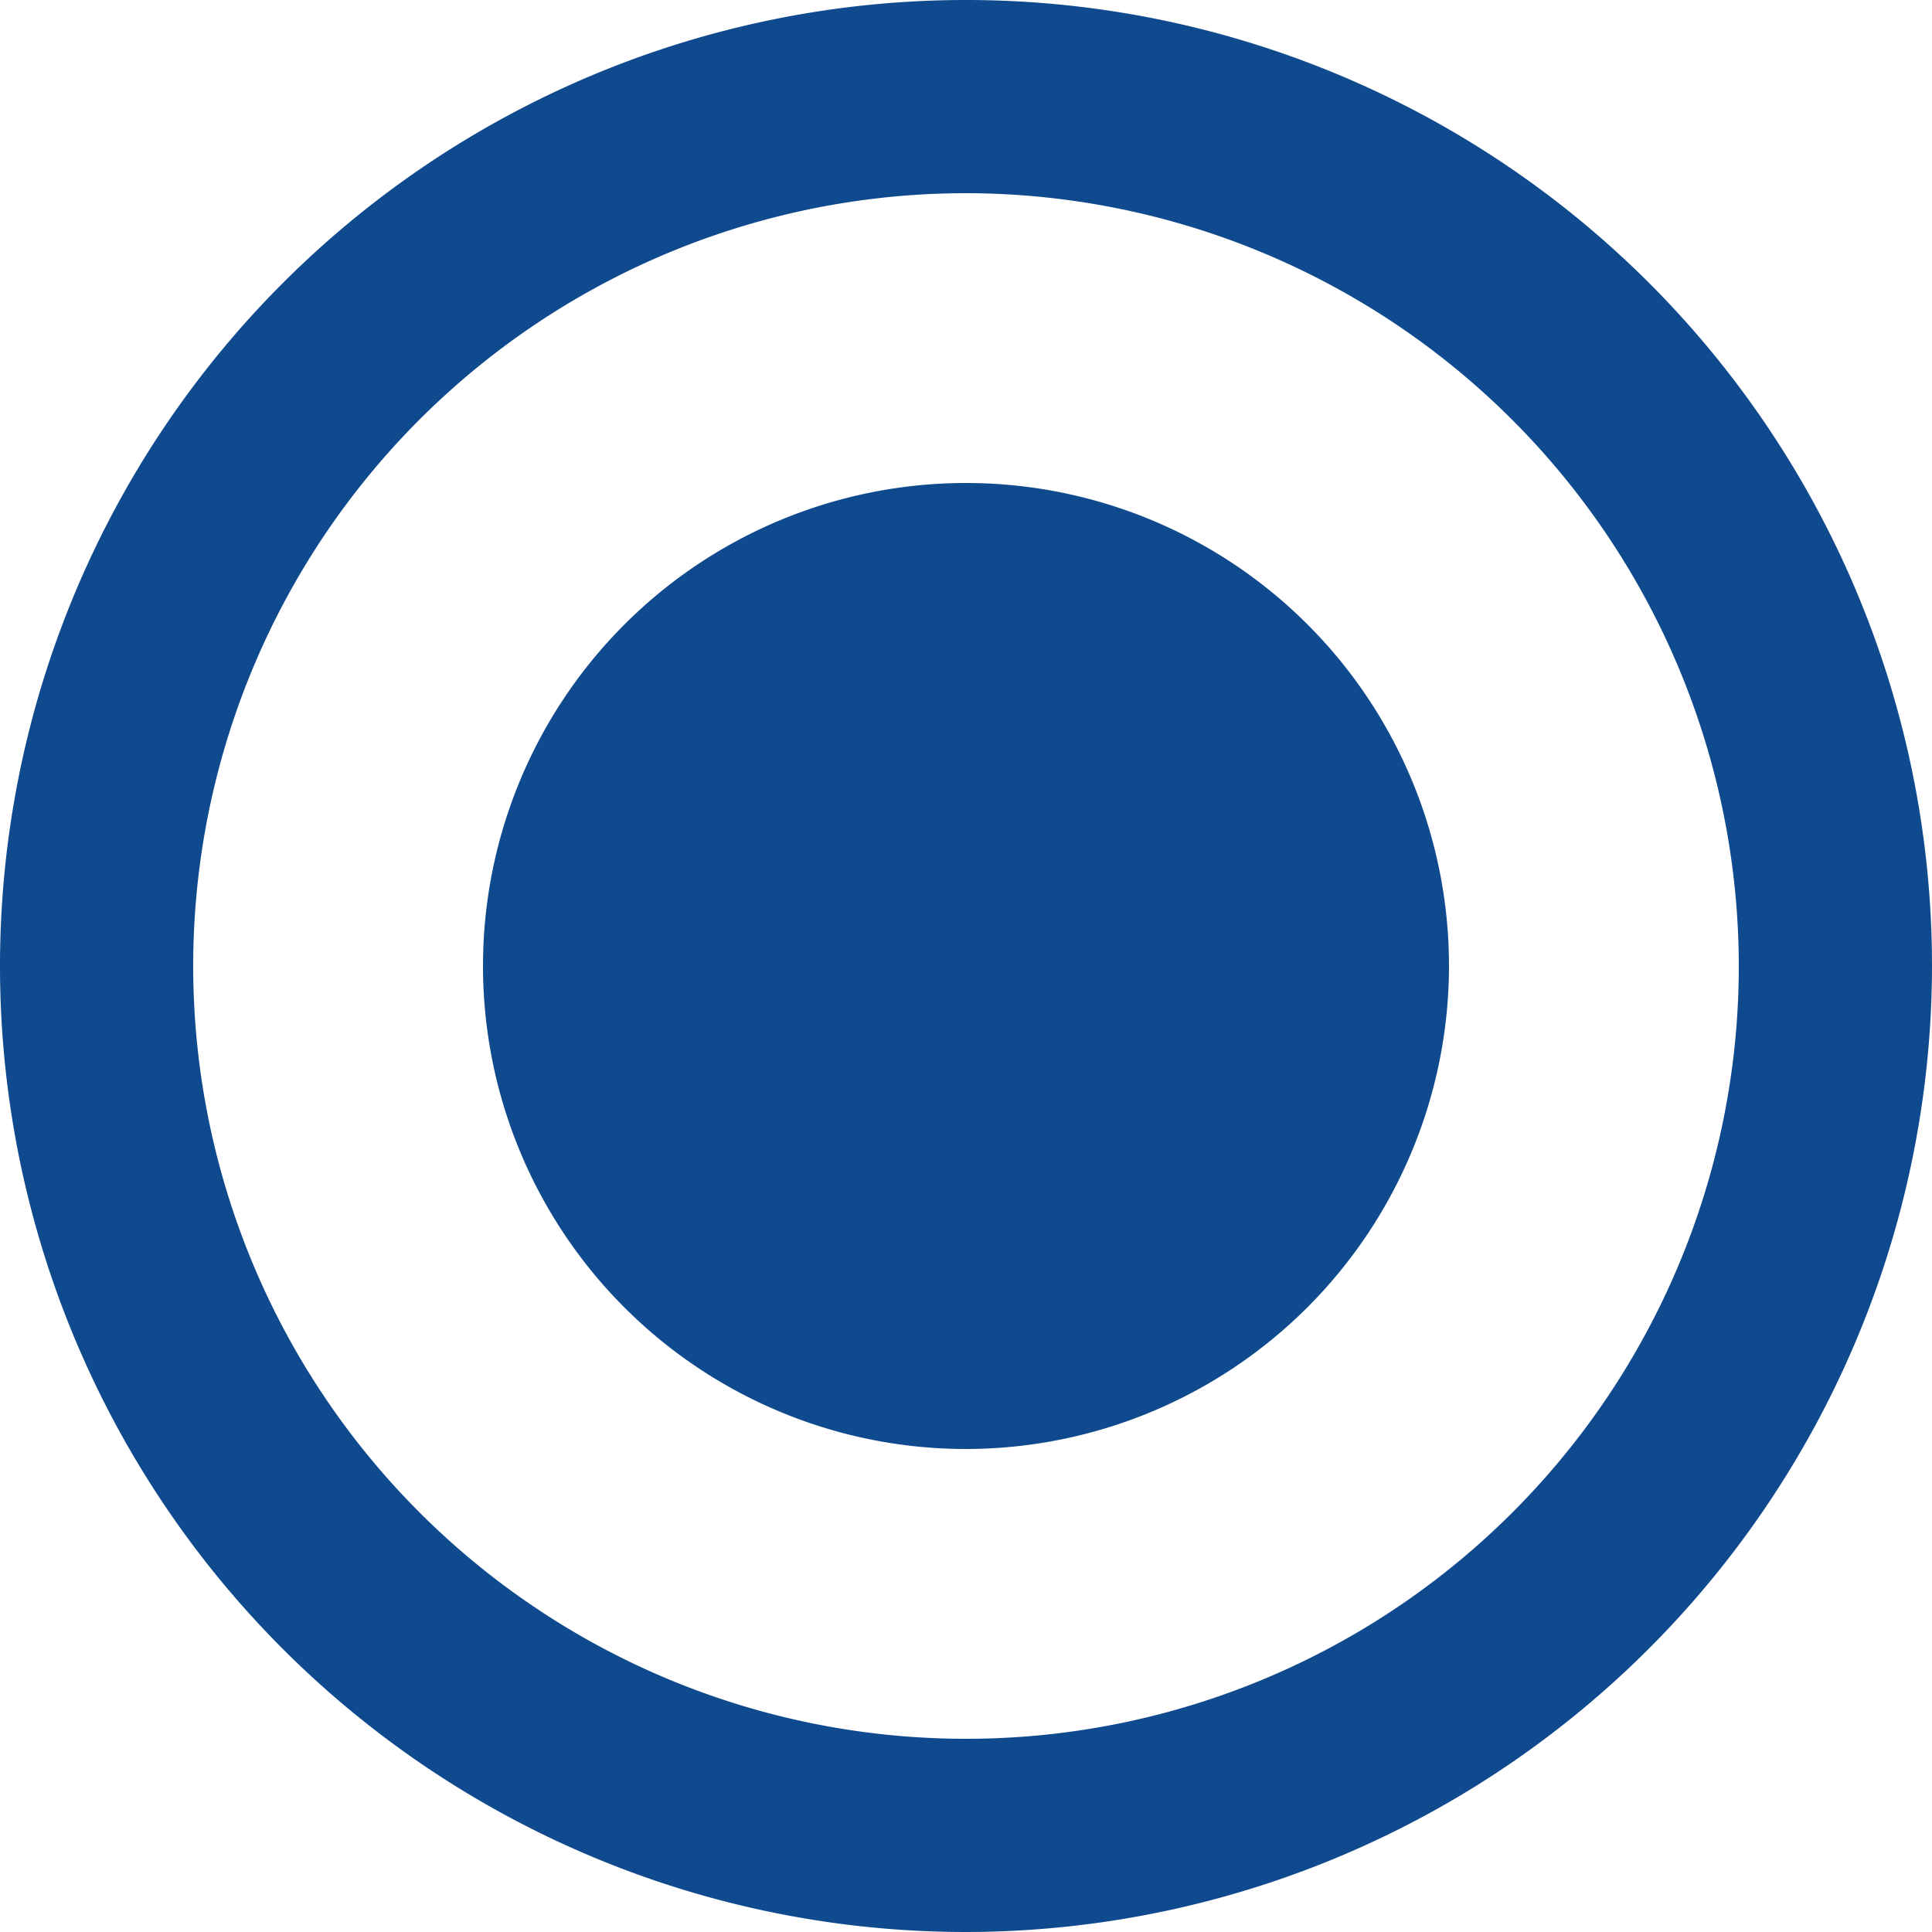 <svg xmlns="http://www.w3.org/2000/svg" width="22" height="22" viewBox="0 0 22 22">
  <g id="icon_toggle_radio_button_checked_24px" data-name="icon/toggle/radio_button_checked_24px" transform="translate(-0.04)">
    <path id="_Color" data-name=" ↳Color" d="M11,22A11,11,0,1,1,22,11,11.012,11.012,0,0,1,11,22ZM11,2.2A8.8,8.8,0,1,0,19.8,11,8.81,8.81,0,0,0,11,2.2Zm0,14.3A5.5,5.5,0,1,1,16.5,11,5.506,5.506,0,0,1,11,16.5Z" transform="translate(0.04)" fill="#104a8e"/>
  </g>
</svg>
